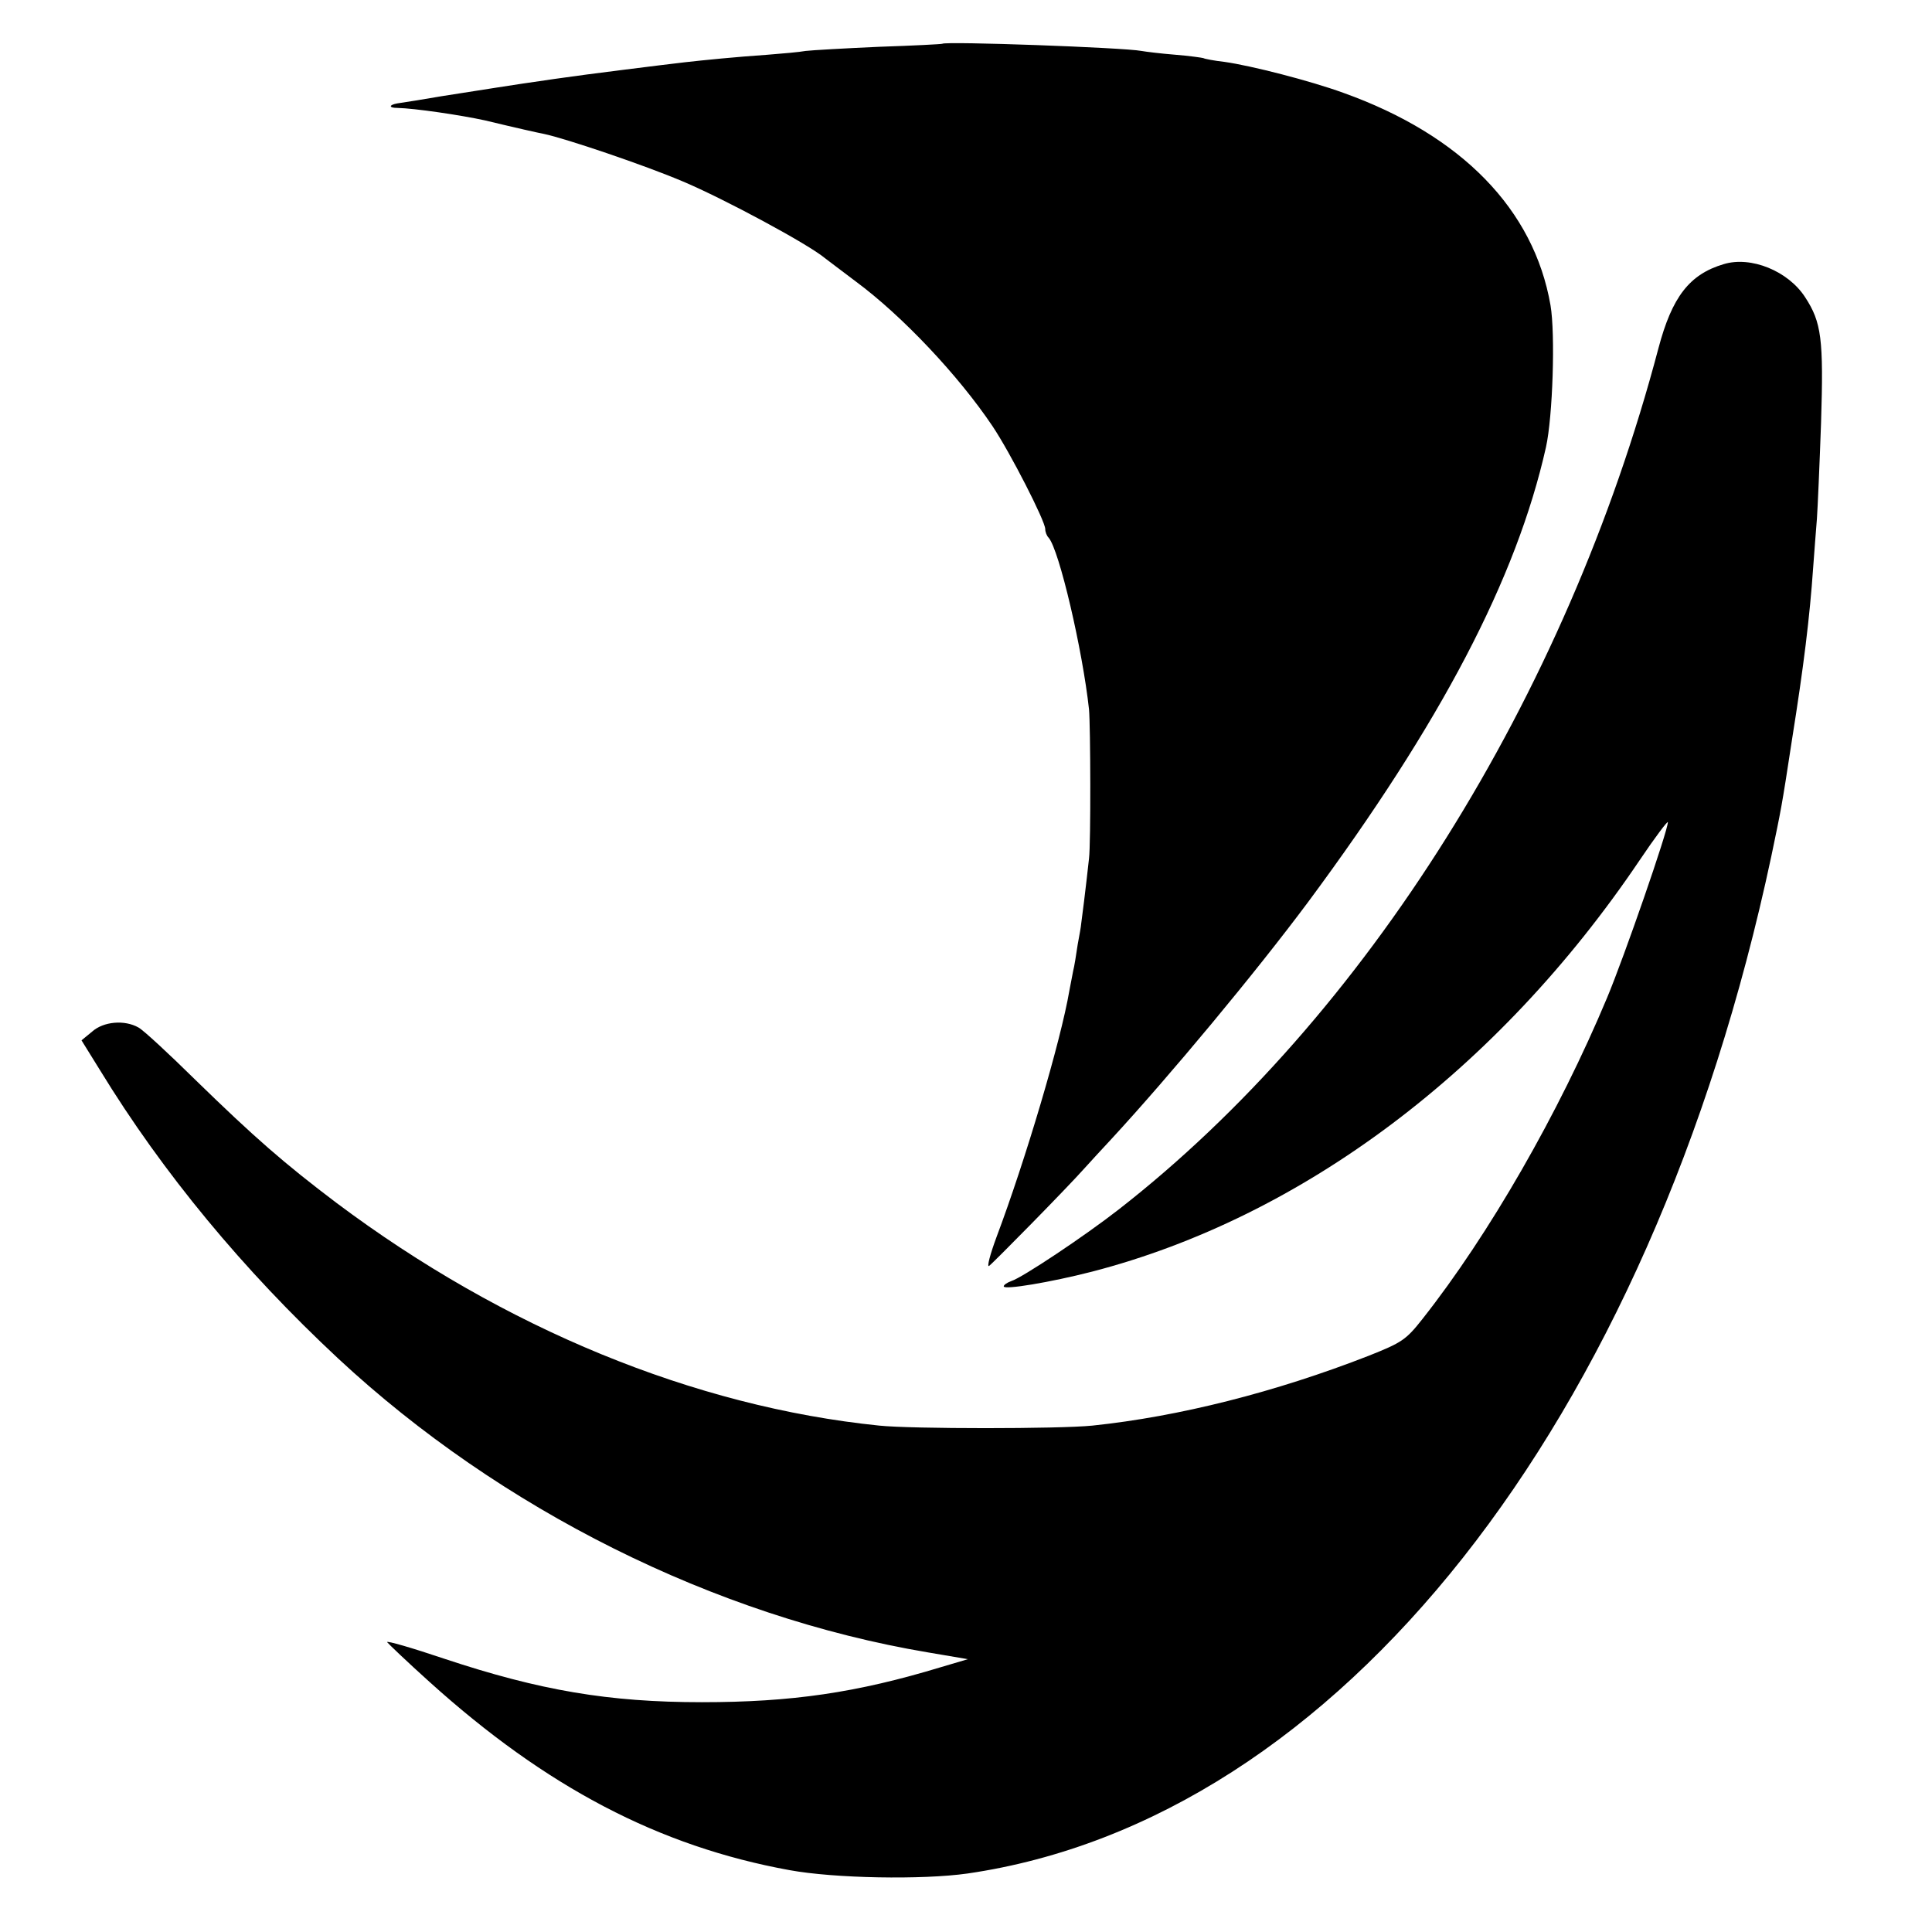 <?xml version="1.0" standalone="no"?>
<!DOCTYPE svg PUBLIC "-//W3C//DTD SVG 20010904//EN"
 "http://www.w3.org/TR/2001/REC-SVG-20010904/DTD/svg10.dtd">
<svg version="1.0" xmlns="http://www.w3.org/2000/svg"
 width="512pt" height="512pt" viewBox="0 0 512 512"
 preserveAspectRatio="xMidYMid meet">
<g transform="translate(0,512) scale(0.1,-0.1)"
fill="#000000" stroke="none">
<path d="M2497 5004 c-1 -1 -76 -5 -167 -8 -91 -4 -178 -9 -195 -11 -16 -3
-61 -7 -100 -10 -86 -6 -167 -14 -220 -20 -53 -6 -284 -35 -315 -40 -14 -2
-45 -6 -70 -10 -38 -5 -177 -27 -260 -40 -34 -6 -102 -17 -117 -19 -23 -4 -23
-12 0 -12 46 -1 168 -19 232 -33 83 -20 141 -33 157 -36 57 -12 267 -83 368
-126 109 -46 332 -166 376 -203 11 -8 47 -36 82 -62 123 -91 272 -249 362
-383 47 -70 140 -252 140 -273 0 -8 4 -18 9 -23 28 -32 90 -298 107 -455 4
-44 5 -355 0 -395 -8 -74 -20 -170 -21 -175 0 -3 -4 -27 -9 -53 -4 -27 -9 -59
-12 -70 -2 -12 -7 -35 -10 -52 -23 -135 -117 -451 -193 -653 -17 -46 -26 -80
-20 -77 10 7 206 206 254 260 15 17 46 50 69 75 156 169 383 442 523 630 352
475 552 857 630 1205 18 81 25 300 12 376 -44 254 -236 451 -549 563 -88 32
-244 72 -315 82 -27 3 -53 8 -56 10 -3 1 -37 6 -75 9 -38 3 -78 8 -89 10 -46
9 -519 26 -528 19z"/>
<path d="M4568 4420 c-91 -27 -137 -87 -173 -223 -244 -924 -777 -1773 -1430
-2282 -91 -71 -256 -181 -285 -190 -11 -4 -20 -10 -20 -14 0 -10 125 11 234
39 556 144 1076 534 1451 1090 41 61 75 106 75 101 0 -23 -115 -355 -161 -465
-128 -306 -313 -628 -489 -851 -44 -56 -55 -63 -143 -98 -246 -96 -502 -161
-732 -185 -88 -9 -479 -9 -565 0 -490 50 -995 258 -1438 590 -139 105 -218
174 -375 327 -70 69 -137 131 -150 138 -37 21 -93 16 -123 -11 l-28 -23 49
-79 c167 -273 380 -530 631 -764 430 -400 998 -684 1563 -779 l106 -18 -71
-21 c-224 -68 -396 -93 -634 -93 -247 0 -429 31 -682 115 -86 29 -155 49 -152
44 3 -4 53 -52 112 -105 309 -279 608 -436 954 -499 120 -22 352 -26 472 -9
982 143 1809 1190 2130 2695 26 125 27 126 55 310 31 194 47 325 56 455 3 44
8 103 10 130 2 28 7 142 11 255 7 222 1 266 -42 332 -45 70 -144 110 -216 88z"/>
</g>
</svg>
